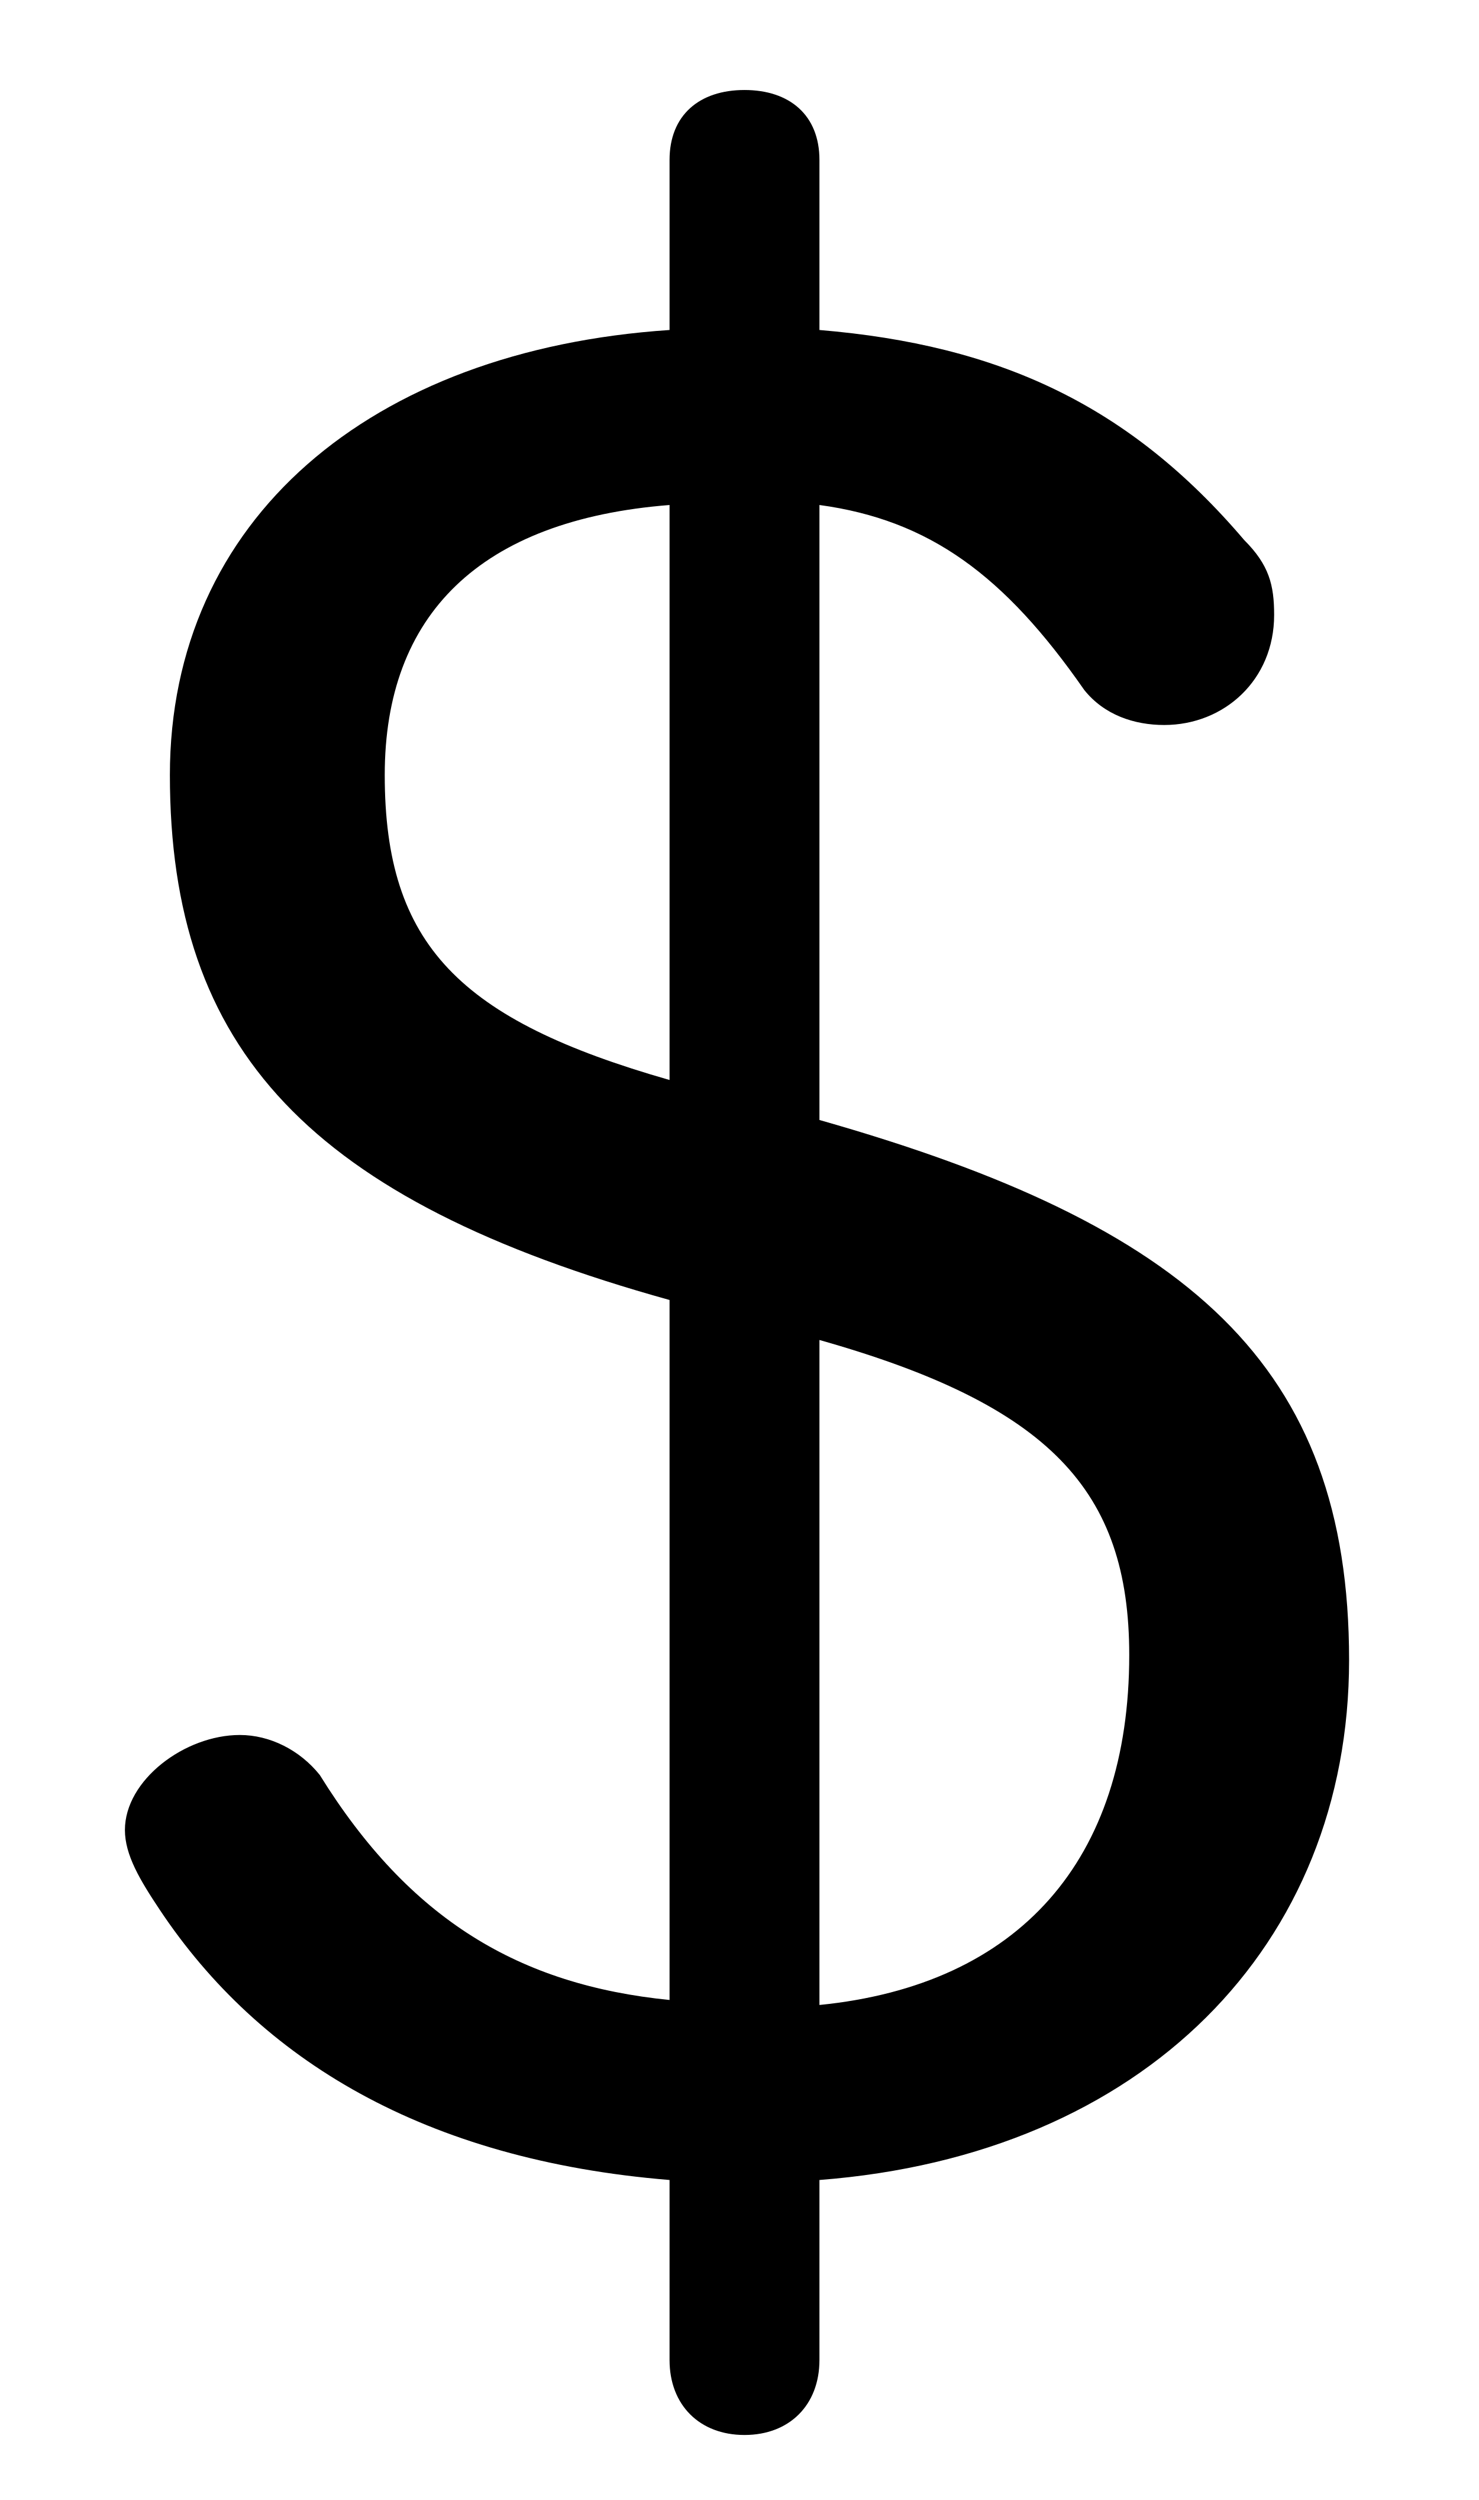 <svg xmlns="http://www.w3.org/2000/svg" viewBox="0 -44.0 29.6 50.0">
    <rect x="0" y="-44.0" width="29.6" height="50.0" fill="#808080" stroke="none"/>
    <g transform="scale(1, -1)">
        <!-- ボディの枠 -->
        <rect x="0" y="-6.0" width="29.6" height="50.0"
            stroke="white" fill="white"/>
        <!-- グリフ座標系の原点 -->
        <circle cx="0" cy="0" r="5" fill="white"/>
        <!-- グリフのアウトライン -->
        <g style="fill:black;stroke:#000000;stroke-width:0;stroke-linecap:round;stroke-linejoin:round;">
        <path d="M 16.4 0.4 C 22.9 0.9 27.0 5.1 27.0 10.8 C 27.0 16.7 23.8 19.5 16.4 21.6 L 16.4 33.9 C 18.6 33.6 20.1 32.5 21.7 30.2 C 22.1 29.7 22.7 29.5 23.3 29.5 C 24.5 29.5 25.5 30.4 25.5 31.7 C 25.5 32.3 25.4 32.7 24.9 33.2 C 22.6 35.9 20.0 37.1 16.4 37.4 L 16.4 40.8 C 16.4 41.7 15.8 42.2 14.9 42.2 C 14.0 42.2 13.4 41.7 13.4 40.8 L 13.4 37.4 C 7.4 37.0 3.4 33.6 3.4 28.5 C 3.4 23.0 6.2 20.0 13.4 18.0 L 13.4 4.0 C 10.4 4.3 8.2 5.6 6.4 8.5 C 6.0 9.0 5.4 9.3 4.8 9.3 C 3.7 9.3 2.5 8.4 2.5 7.4 C 2.5 6.9 2.8 6.4 3.2 5.8 C 5.2 2.8 8.5 0.8 13.4 0.4 L 13.4 -3.2 C 13.4 -4.1 14.0 -4.7 14.9 -4.7 C 15.8 -4.7 16.4 -4.1 16.4 -3.2 Z M 16.4 17.2 C 21.0 15.9 22.6 14.2 22.6 10.9 C 22.6 6.8 20.4 4.3 16.4 3.9 Z M 13.4 22.4 C 9.2 23.6 7.7 25.1 7.7 28.5 C 7.7 31.7 9.6 33.6 13.4 33.9 Z"/>
    </g>
    </g>
</svg>
